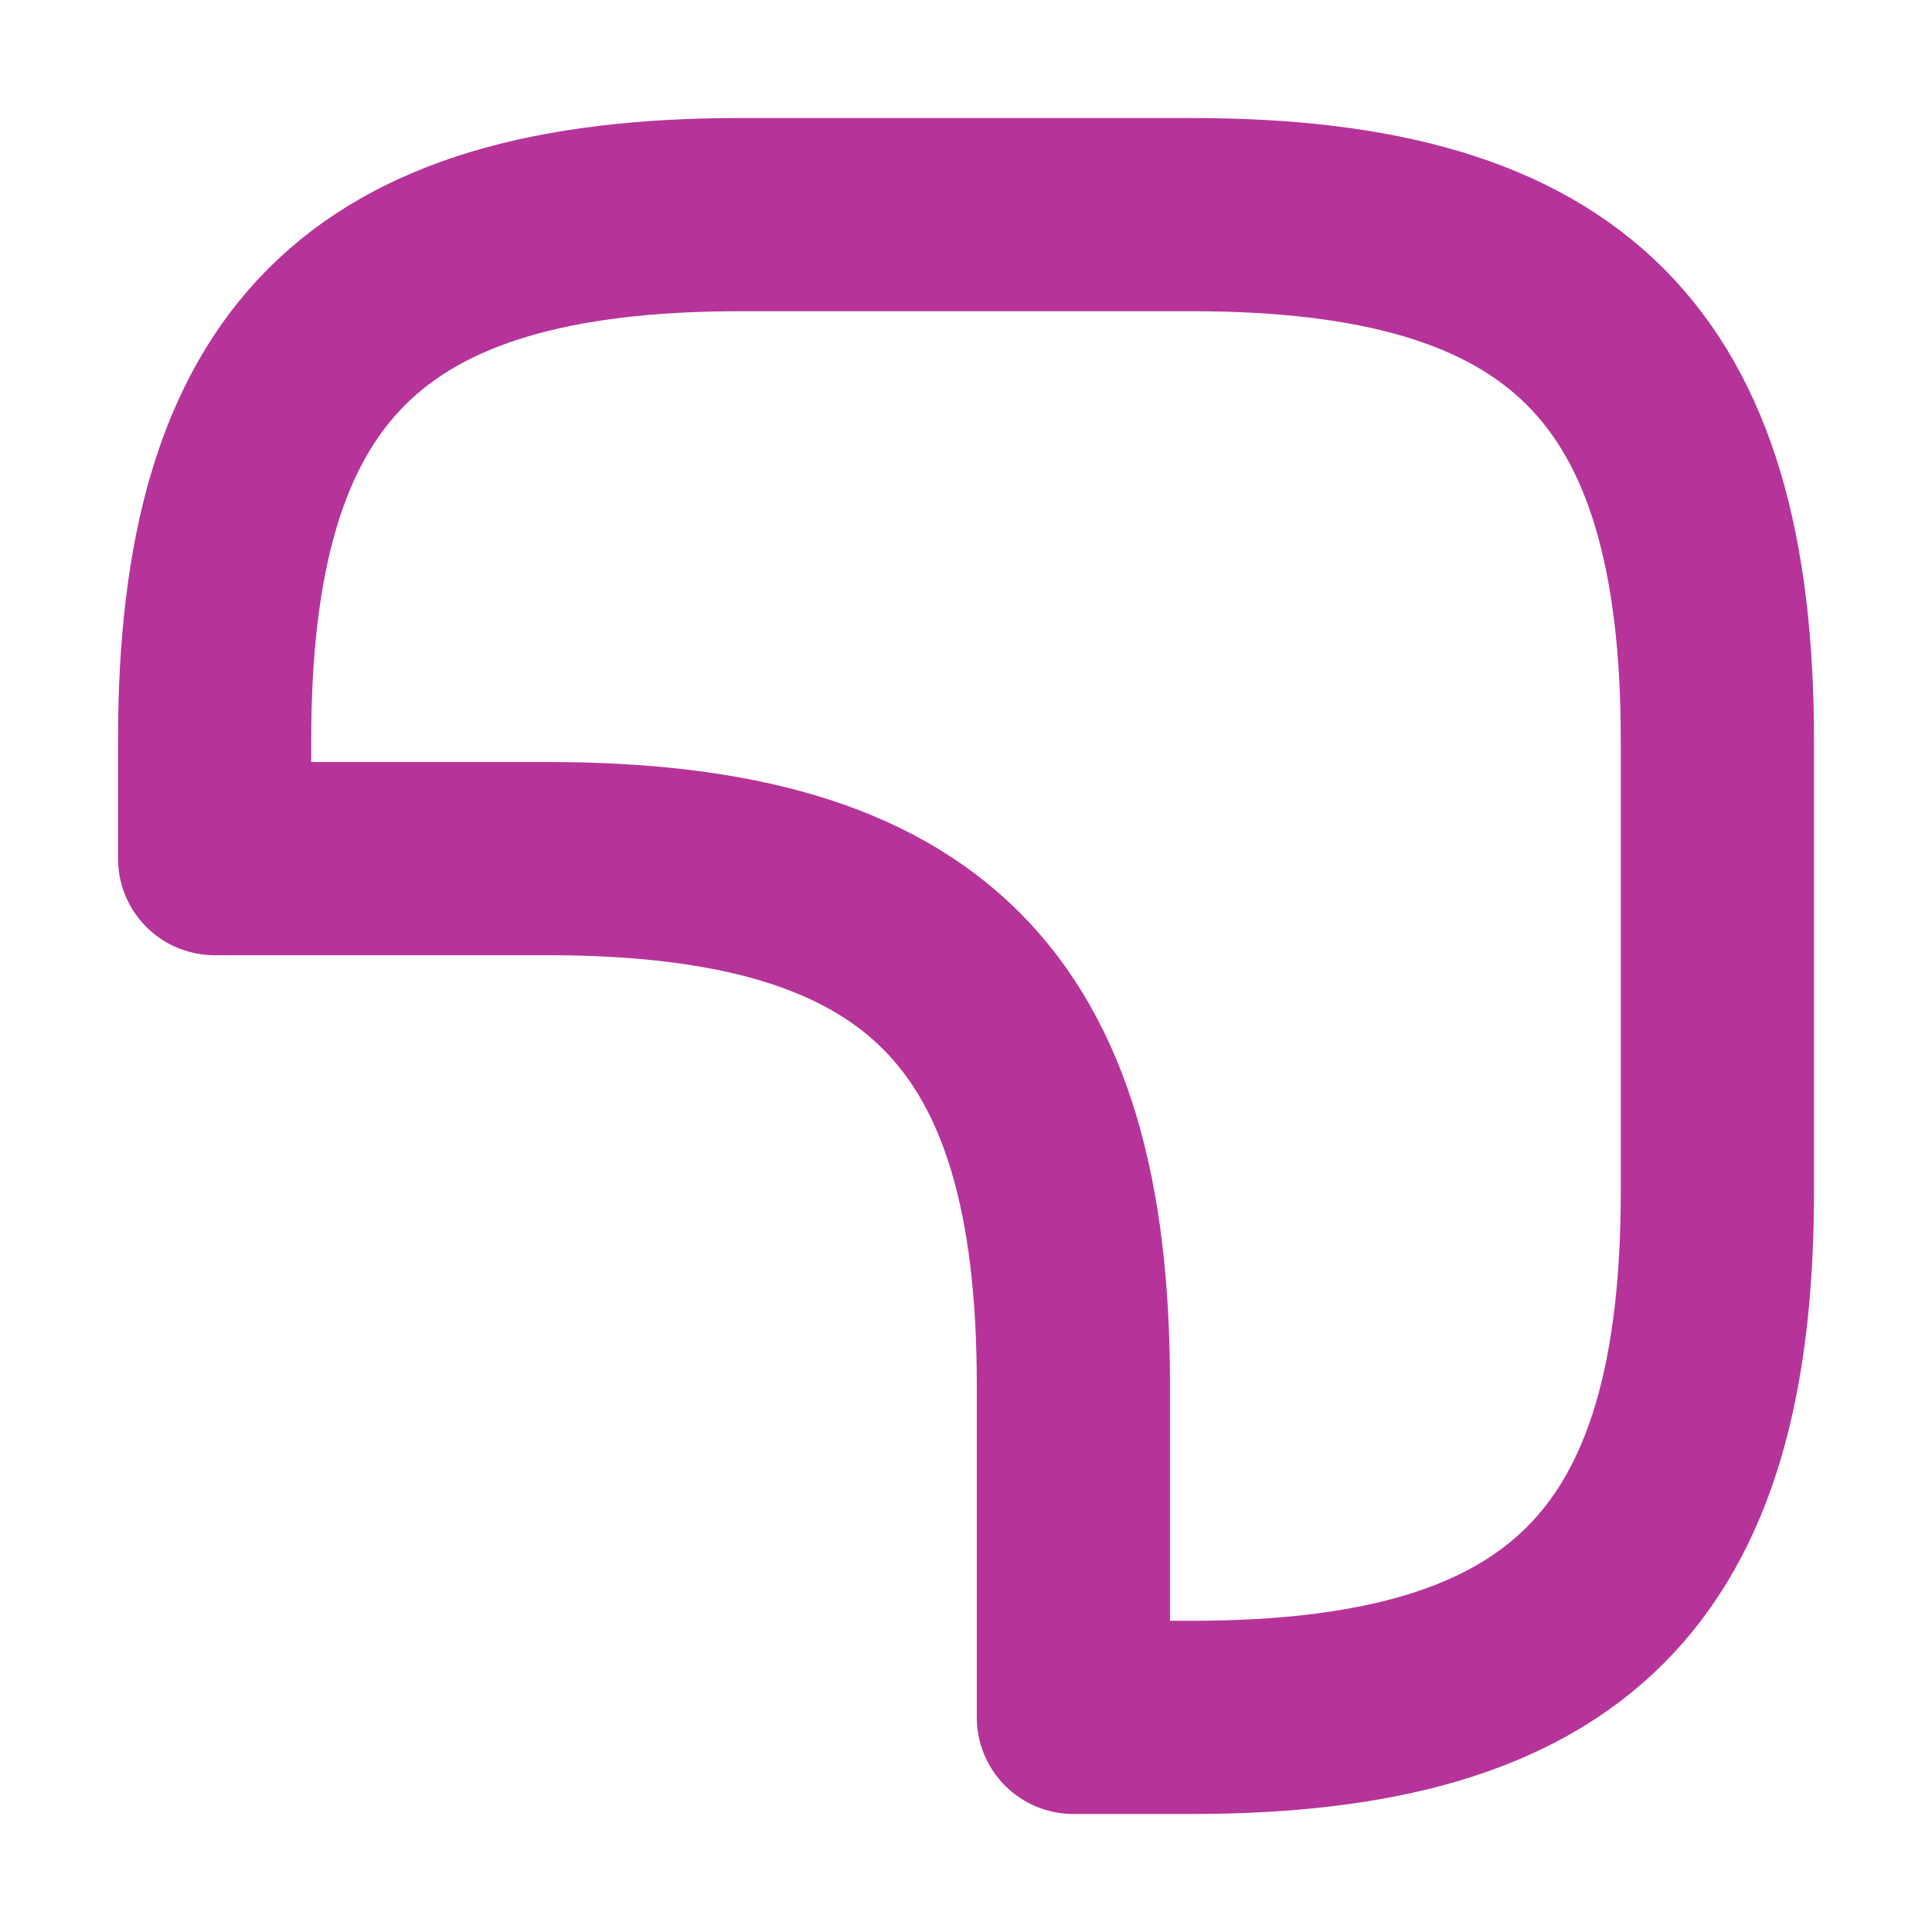 <?xml version="1.0" encoding="UTF-8" standalone="no"?><svg width='12' height='12' viewBox='0 0 12 12' fill='none' xmlns='http://www.w3.org/2000/svg'>
<path d='M10.667 4.6V7.4C10.667 9.733 9.733 10.667 7.4 10.667H6.667V8.6C6.667 6.267 5.733 5.333 3.4 5.333H1.333V4.6C1.333 2.267 2.267 1.333 4.6 1.333H7.4C9.733 1.333 10.667 2.267 10.667 4.6Z' stroke='#B6349A' stroke-width='1.2' stroke-linecap='round' stroke-linejoin='round'/>
</svg>
